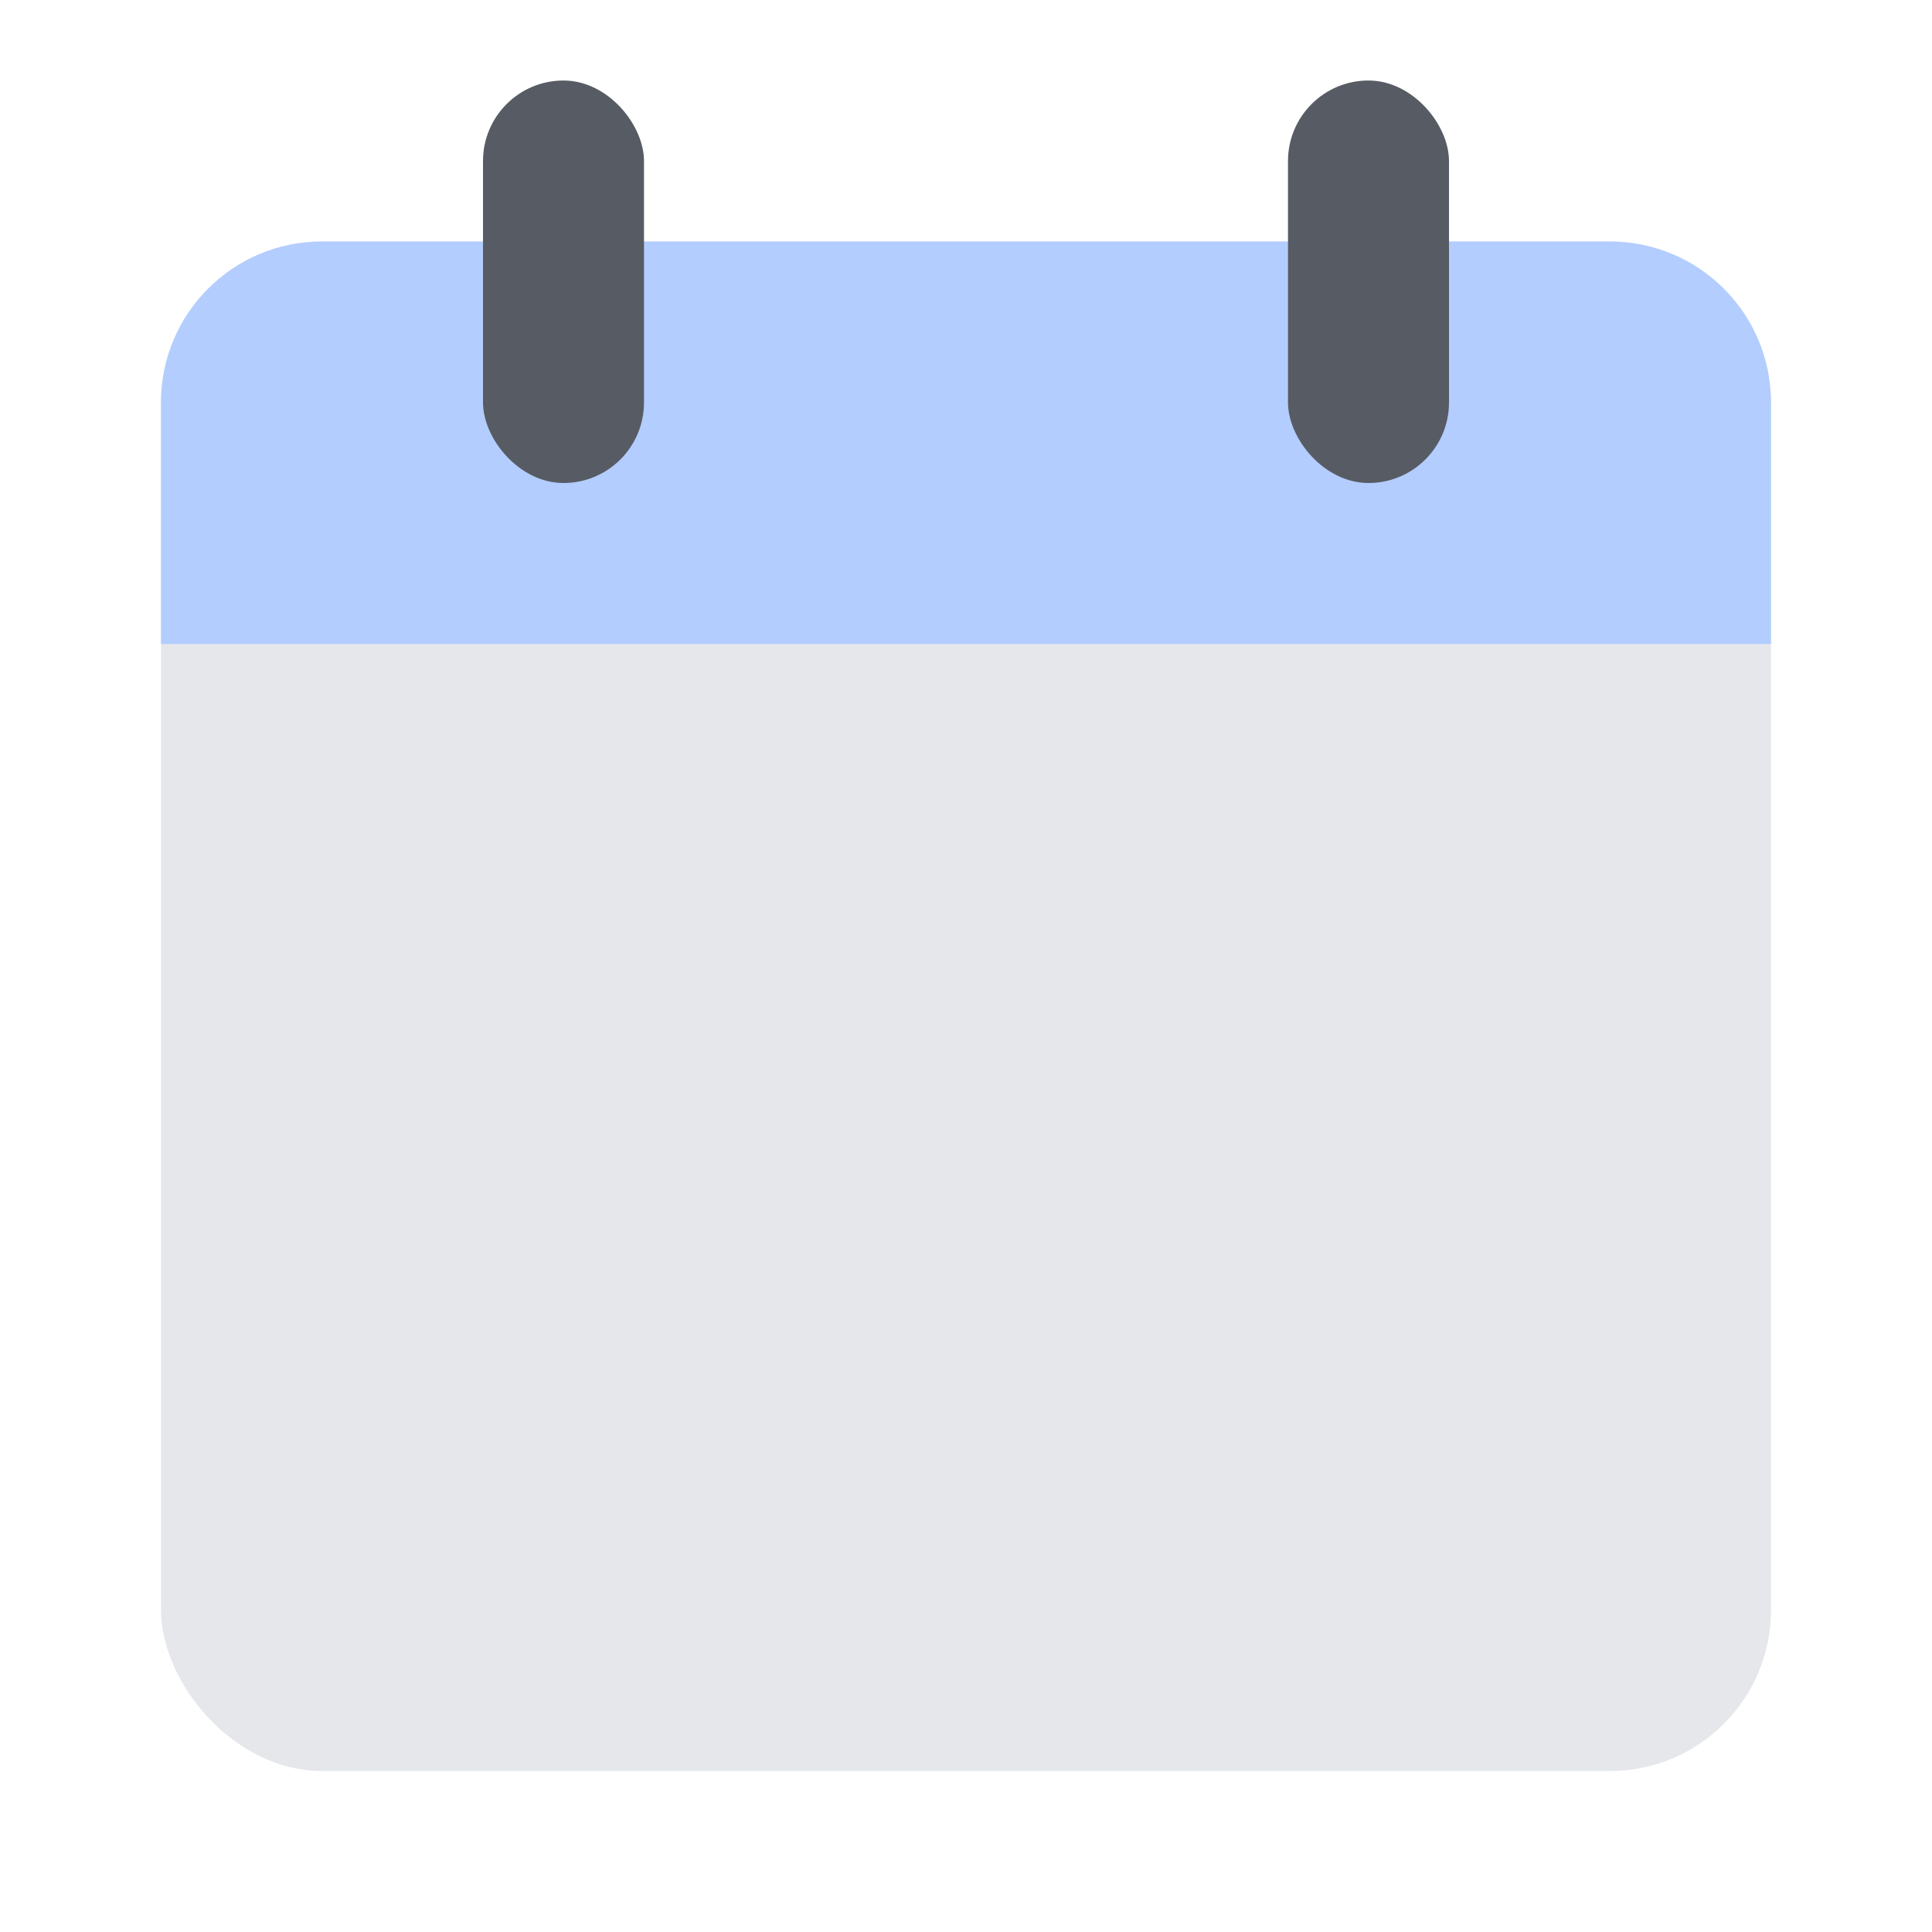 <svg width="24" height="24" viewBox="0 0 24 24" fill="none" xmlns="http://www.w3.org/2000/svg">
<rect x="2" y="3" width="20" height="19" rx="2" fill="#E5E7EB"/>
<path d="M2 5C2 3.895 2.895 3 4 3H20C21.105 3 22 3.895 22 5V8H2V5Z" fill="#B3CDFF"/>
<rect x="6" y="1" width="2" height="5" rx="1" fill="#575C64"/>
<rect x="16" y="1" width="2" height="5" rx="1" fill="#575C64"/>
</svg>
